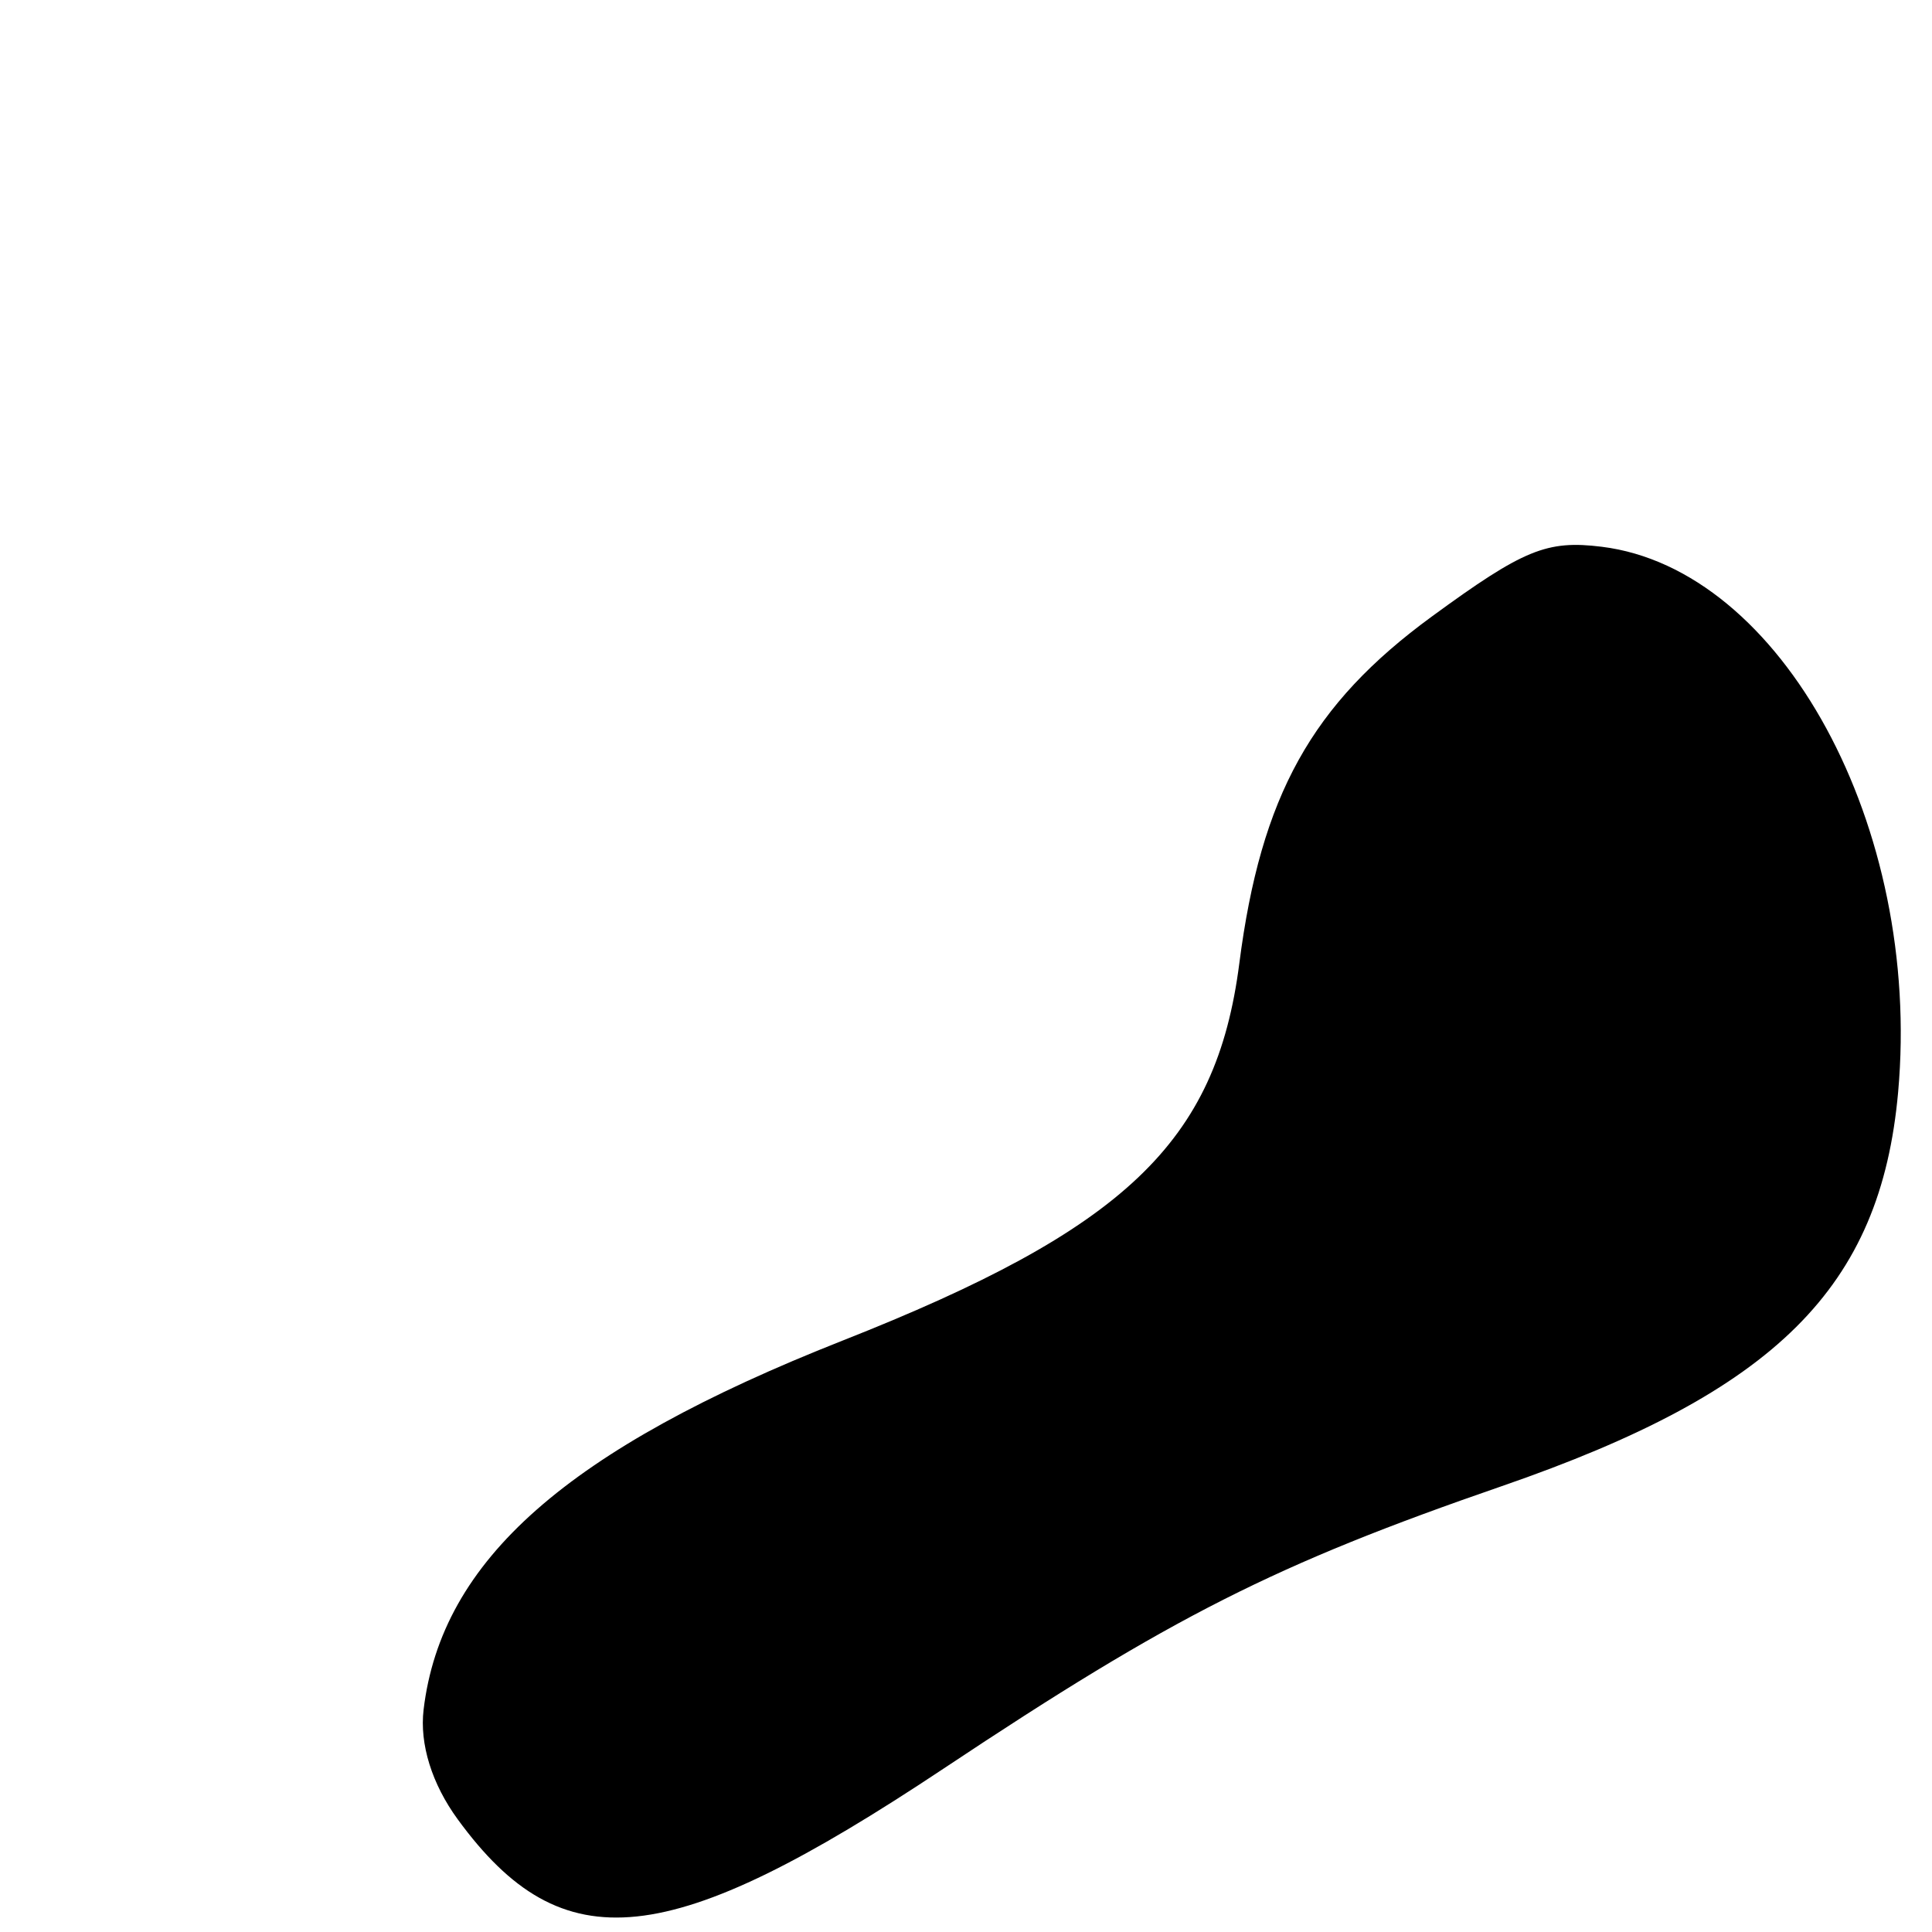 <?xml version="1.0" encoding="UTF-8" standalone="no"?>
<!-- Created with Inkscape (http://www.inkscape.org/) -->

<svg
   xmlns:dc="http://purl.org/dc/elements/1.1/"
   xmlns:cc="http://creativecommons.org/ns#"
   xmlns:rdf="http://www.w3.org/1999/02/22-rdf-syntax-ns#"
   xmlns:svg="http://www.w3.org/2000/svg"
   xmlns="http://www.w3.org/2000/svg"
   xmlns:xlink="http://www.w3.org/1999/xlink"
   xmlns:sodipodi="http://sodipodi.sourceforge.net/DTD/sodipodi-0.dtd"
   xmlns:inkscape="http://www.inkscape.org/namespaces/inkscape"
   width="707.125"
   height="707.156"
   id="svg2"
   version="1.1"
   inkscape:version="0.48.0 r9654"
   sodipodi:docname="feet.svg"
   inkscape:export-filename="D:\home\00_shapeways\projects\abfab3d\code\trunk\docs\images\feet.png"
   inkscape:export-xdpi="300.06674"
   inkscape:export-ydpi="300.06674">
  <defs
     id="defs4">
    <linearGradient
       id="linearGradient3791">
      <stop
         style="stop-color:#000000;stop-opacity:1;"
         offset="0"
         id="stop3793" />
      <stop
         style="stop-color:#f6f6f6;stop-opacity:0.991;"
         offset="1"
         id="stop3795" />
    </linearGradient>
    <linearGradient
       id="linearGradient3783">
      <stop
         style="stop-color:#000000;stop-opacity:1;"
         offset="0"
         id="stop3785" />
      <stop
         style="stop-color:#ffffff;stop-opacity:1;"
         offset="1"
         id="stop3787" />
    </linearGradient>
    <linearGradient
       id="linearGradient3759">
      <stop
         style="stop-color:#0803f9;stop-opacity:1;"
         offset="0"
         id="stop3761" />
      <stop
         style="stop-color:#193ac5;stop-opacity:0;"
         offset="1"
         id="stop3763" />
    </linearGradient>
    <linearGradient
       inkscape:collect="always"
       xlink:href="#linearGradient3791"
       id="linearGradient3797"
       x1="85.307"
       y1="324.867"
       x2="667.666"
       y2="324.867"
       gradientUnits="userSpaceOnUse" />
  </defs>
  <sodipodi:namedview
     id="base"
     pagecolor="#ffffff"
     bordercolor="#666666"
     borderopacity="1.0"
     inkscape:pageopacity="1"
     inkscape:pageshadow="2"
     inkscape:zoom="0.7"
     inkscape:cx="566.44756"
     inkscape:cy="314.89492"
     inkscape:document-units="px"
     inkscape:current-layer="layer1"
     showgrid="false"
     inkscape:window-width="1086"
     inkscape:window-height="983"
     inkscape:window-x="802"
     inkscape:window-y="22"
     inkscape:window-maximized="0"
     fit-margin-left="0"
     fit-margin-top="0"
     fit-margin-right="0"
     fit-margin-bottom="0" />
  <g
     inkscape:label="Layer 1"
     inkscape:groupmode="layer"
     id="layer1"
     transform="translate(13,190.656)">
    <path
       style="fill:#000000"
       d="M 142.04,435.08 C 148.579,380.35 194.654,339.752 295.288,300.051 398.803,259.213 432.166,227.514 440.592,161.992 448.487,100.594 467.051,67.156 511.123,34.948 544.632,10.458 553.127,6.973 573.241,9.461 639.107,17.609 690.429,112.03 681.73,209.058 675.315,280.598 637.085,318.607 536.661,353.285 453.642,381.953 416.041,400.976 332.467,456.591 231.636,523.69 192.918,527.758 154.568,475.283 145.071,462.288 140.531,447.717 142.04,435.08 z"
       id="path3004"
       inkscape:connector-curvature="0"
       inkscape:export-filename="D:\home\00_shapeways\projects\abfab3d\code\trunk\docs\images\feet.png"
       inkscape:export-xdpi="300.06674"
       inkscape:export-ydpi="300.06674"
       sodipodi:nodetypes="ssssssssss" />
  </g>
</svg>
